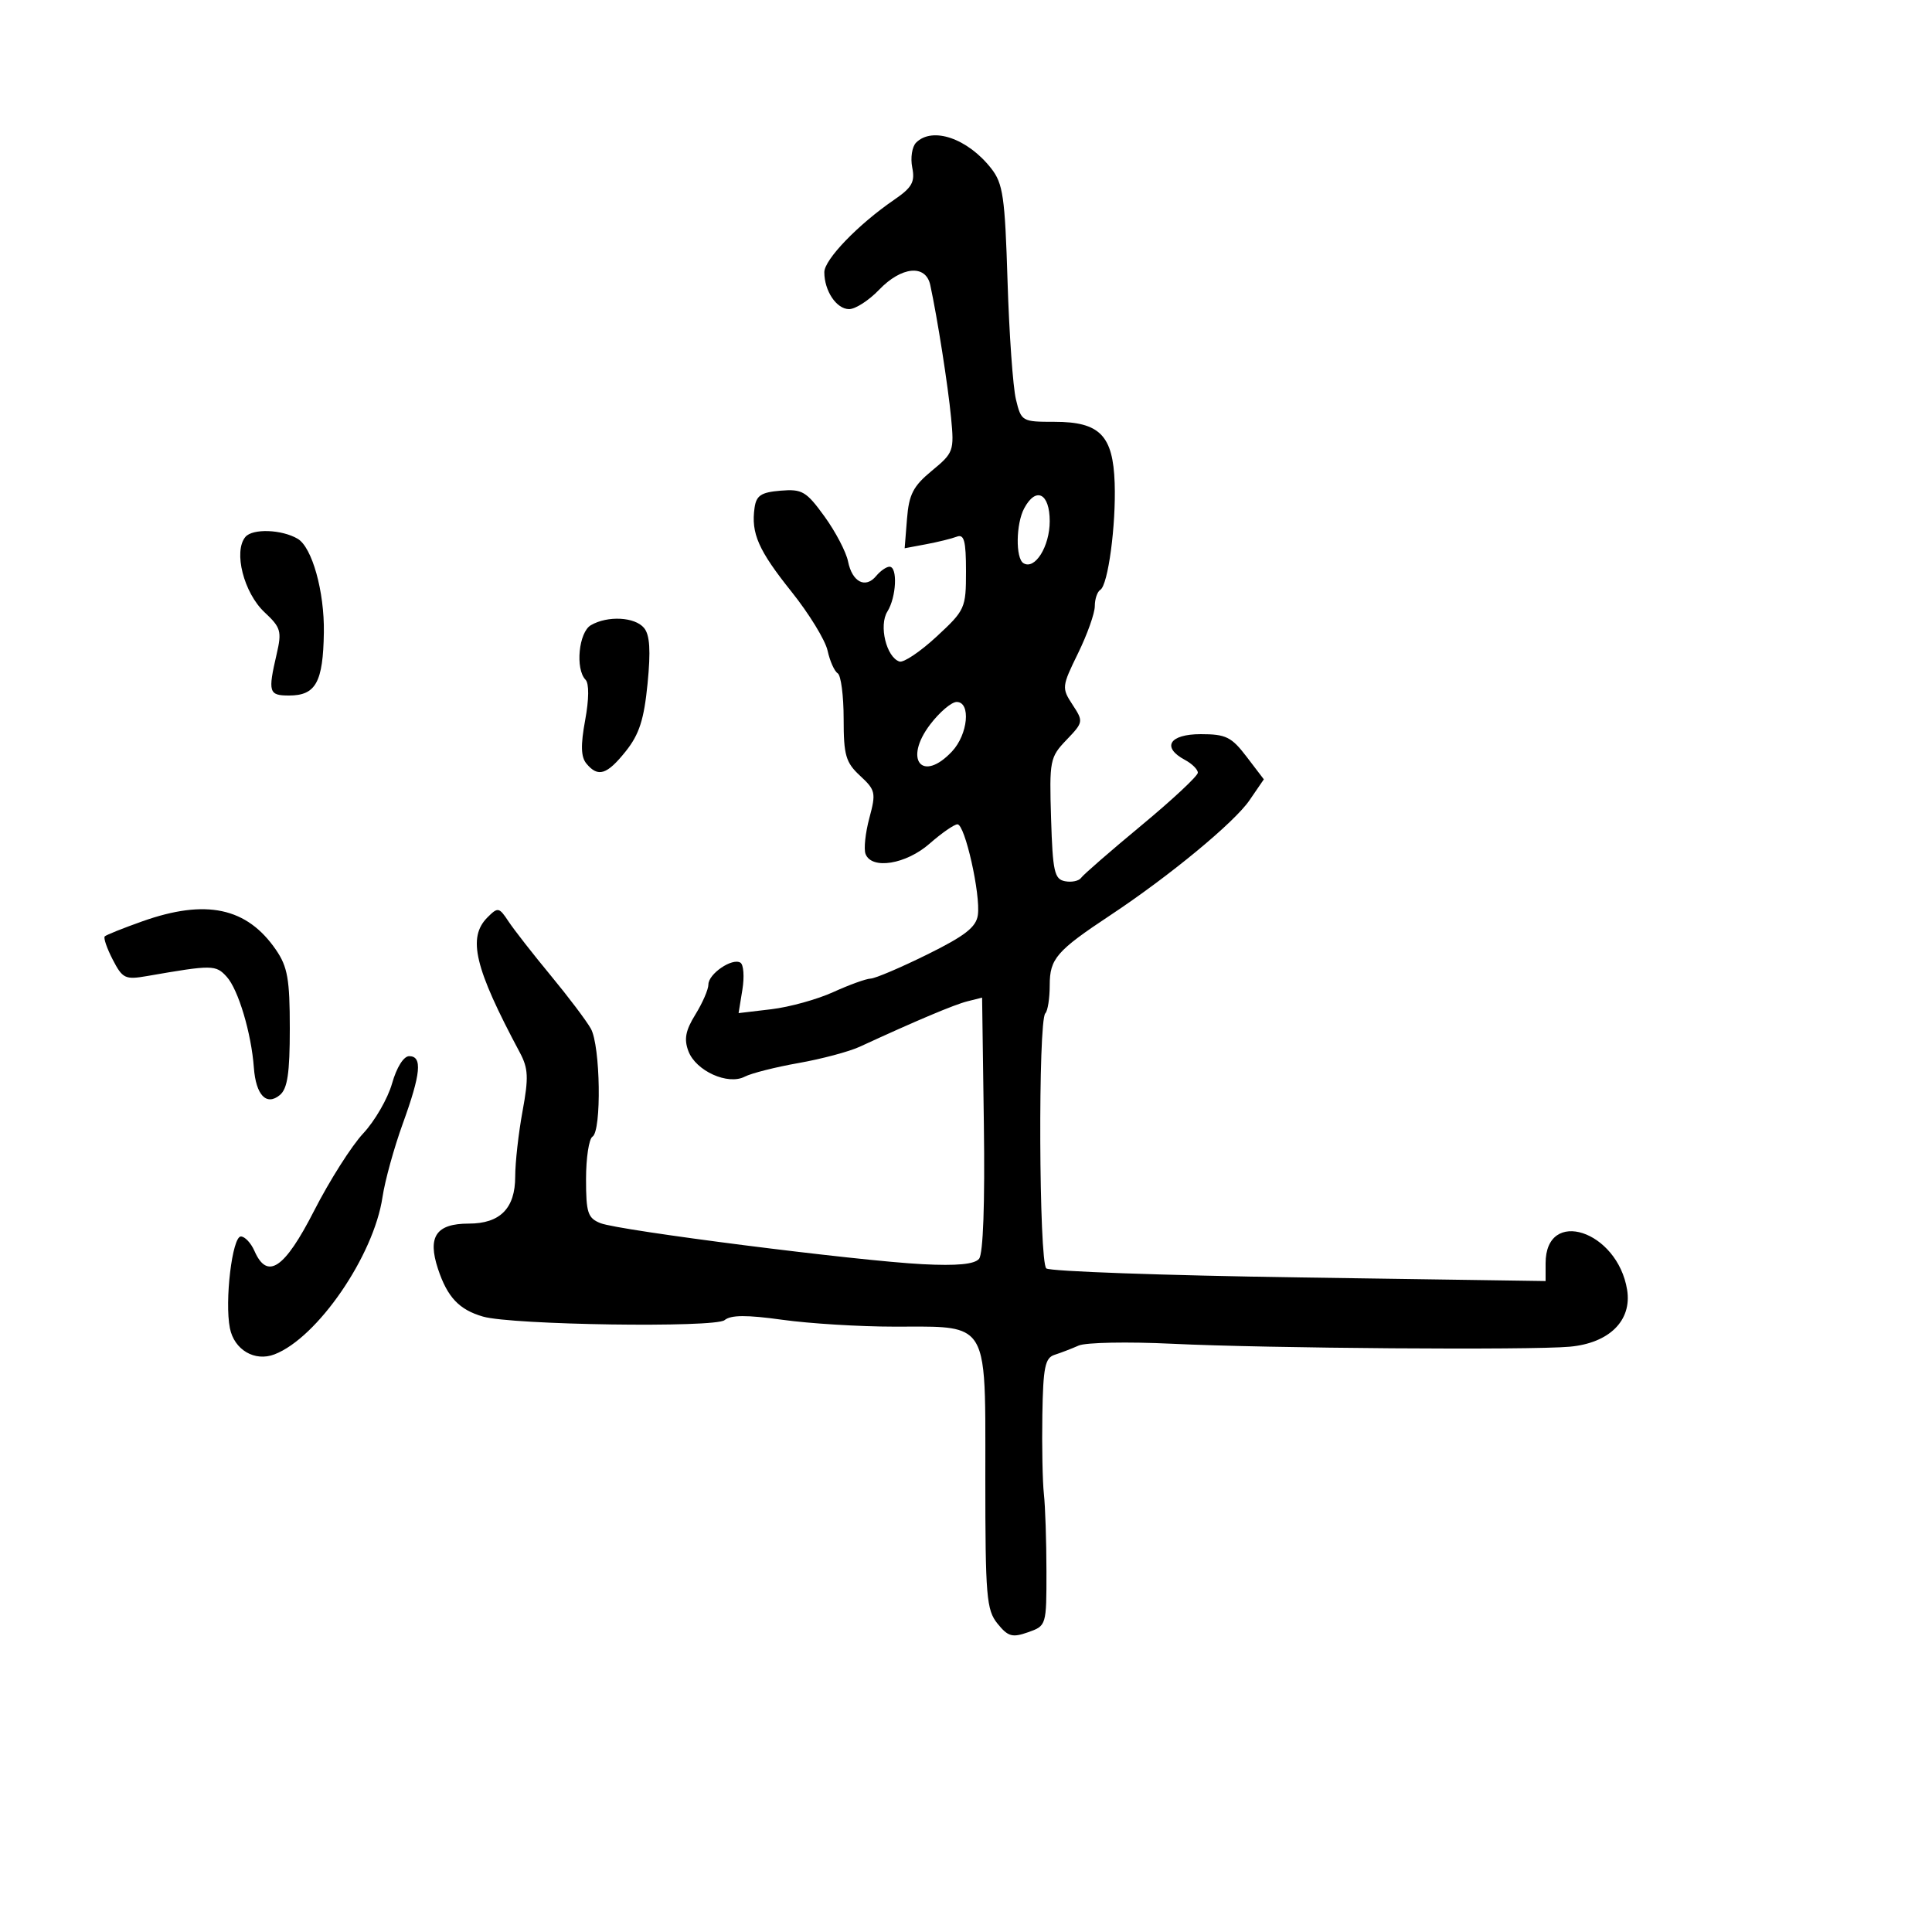 <svg xmlns="http://www.w3.org/2000/svg" width="300" height="300" viewBox="0 0 300 300" version="1.1">
  <defs/>
  <path d="M142.254,22.146 C144.789,19.611 150.257,21.491 153.913,26.154 C155.75,28.497 156.047,30.541 156.451,43.654 C156.703,51.819 157.287,60.075 157.75,62 C158.578,65.44 158.68,65.5 163.764,65.5 C170.764,65.5 172.833,67.609 173.085,75 C173.309,81.55 172.061,90.845 170.857,91.588 C170.386,91.88 170,93.02 170,94.122 C170,95.224 168.829,98.518 167.397,101.441 C164.872,106.599 164.847,106.836 166.542,109.423 C168.252,112.033 168.232,112.148 165.605,114.891 C163.029,117.579 162.933,118.072 163.21,127.085 C163.465,135.356 163.725,136.52 165.38,136.837 C166.414,137.035 167.539,136.795 167.88,136.305 C168.221,135.814 172.438,132.148 177.25,128.157 C182.063,124.166 186,120.489 186,119.985 C186,119.482 185.1,118.589 184,118 C180.326,116.034 181.571,114 186.449,114 C190.36,114 191.222,114.424 193.573,117.507 L196.248,121.014 L194.011,124.279 C191.652,127.722 181.562,136.054 172.416,142.112 C164.05,147.653 163,148.866 163,152.988 C163,155.011 162.693,156.974 162.317,157.349 C161.176,158.491 161.322,196.024 162.471,196.959 C163.037,197.419 180.713,198.048 201.75,198.358 L240,198.92 L240,196.16 C240,187.43 251.162,191.063 252.658,200.28 C253.431,205.045 249.893,208.556 243.751,209.115 C237.644,209.672 196.723,209.369 182,208.658 C175.125,208.326 168.6,208.451 167.5,208.936 C166.4,209.422 164.713,210.07 163.75,210.378 C162.274,210.85 161.977,212.313 161.855,219.719 C161.775,224.548 161.883,230.075 162.096,232 C162.309,233.925 162.487,239.313 162.492,243.973 C162.5,252.392 162.482,252.452 159.645,253.453 C157.187,254.32 156.528,254.135 154.895,252.119 C153.174,249.993 153,247.914 153,229.446 C153,215.258 153.242,209.635 150.612,207.418 C148.672,205.782 145.168,206 138.85,206 C133.512,206 125.705,205.522 121.501,204.937 C115.941,204.164 113.491,204.177 112.515,204.988 C111.047,206.206 79.525,205.745 75,204.439 C71.292,203.369 69.461,201.426 68.006,197.018 C66.354,192.013 67.728,190 72.794,190 C77.658,190 80,187.631 80,182.71 C80,180.521 80.513,175.946 81.14,172.544 C82.103,167.316 82.037,165.903 80.714,163.428 C73.679,150.27 72.561,145.582 75.705,142.438 C77.312,140.831 77.499,140.867 78.955,143.071 C79.805,144.357 82.75,148.129 85.5,151.454 C88.25,154.779 91.063,158.506 91.75,159.736 C93.236,162.396 93.434,175.614 92,176.5 C91.45,176.84 91,179.801 91,183.08 C91,188.333 91.268,189.149 93.25,189.935 C96.133,191.078 133.074,195.783 143.252,196.303 C148.598,196.577 151.321,196.318 152.026,195.468 C152.667,194.696 152.946,186.908 152.774,174.574 L152.5,154.911 L150.223,155.481 C148.189,155.991 142.294,158.478 133.5,162.536 C131.85,163.297 127.575,164.436 124,165.068 C120.425,165.699 116.664,166.651 115.641,167.184 C113.031,168.544 108.066,166.303 106.9,163.237 C106.187,161.362 106.441,160.022 107.984,157.525 C109.093,155.732 110,153.638 110,152.873 C110,151.216 113.7,148.696 114.975,149.484 C115.466,149.788 115.603,151.674 115.278,153.676 L114.687,157.316 L119.778,156.713 C122.578,156.381 126.899,155.185 129.38,154.055 C131.86,152.925 134.477,151.979 135.195,151.954 C135.913,151.929 139.875,150.242 144,148.204 C149.845,145.317 151.575,143.969 151.84,142.093 C152.29,138.913 149.839,128 148.676,128 C148.174,128 146.226,129.35 144.347,131 C140.686,134.215 135.35,135.076 134.402,132.605 C134.107,131.837 134.374,129.327 134.993,127.025 C136.047,123.111 135.955,122.687 133.56,120.468 C131.32,118.392 131,117.284 131,111.607 C131,108.038 130.585,104.861 130.077,104.548 C129.569,104.234 128.862,102.65 128.506,101.027 C128.15,99.405 125.632,95.292 122.91,91.888 C117.764,85.45 116.605,82.82 117.167,78.852 C117.438,76.936 118.186,76.443 121.202,76.192 C124.558,75.914 125.196,76.288 128.026,80.192 C129.743,82.562 131.39,85.709 131.686,87.186 C132.327,90.382 134.385,91.446 136.049,89.441 C136.707,88.648 137.64,88 138.122,88 C139.415,88 139.19,92.724 137.79,94.965 C136.442,97.123 137.632,102.048 139.664,102.723 C140.304,102.936 142.892,101.2 145.414,98.866 C149.867,94.745 150,94.45 150,88.704 C150,83.985 149.71,82.897 148.571,83.334 C147.785,83.636 145.642,84.164 143.808,84.508 L140.475,85.133 L140.839,80.556 C141.141,76.762 141.802,75.485 144.7,73.096 C148.069,70.319 148.179,70.016 147.683,64.856 C147.203,59.852 145.559,49.382 144.449,44.25 C143.747,41.008 139.984,41.364 136.5,45 C134.919,46.65 132.826,48 131.848,48 C129.894,48 128,45.179 128,42.269 C128,40.3 133.248,34.857 138.847,31.019 C141.624,29.116 142.102,28.262 141.652,26.008 C141.353,24.514 141.624,22.776 142.254,22.146 Z M60.876,168.25 C61.587,165.741 62.678,164 63.54,164 C65.617,164 65.358,166.72 62.542,174.484 C61.19,178.212 59.774,183.34 59.395,185.881 C58.038,194.997 49.287,207.74 42.623,210.304 C39.566,211.481 36.371,209.607 35.698,206.242 C34.861,202.053 36.064,192 37.403,192 C38.02,192 38.97,193.012 39.513,194.25 C41.513,198.809 44.173,197.015 48.778,188 C51.167,183.325 54.595,177.925 56.396,176 C58.197,174.075 60.213,170.588 60.876,168.25 Z M22.09,143.067 C31.984,139.554 38.346,140.912 42.859,147.499 C44.66,150.127 45,152.064 45,159.689 C45,166.639 44.64,169.054 43.458,170.035 C41.368,171.769 39.735,170.048 39.42,165.781 C39.027,160.436 37.005,153.663 35.212,151.682 C33.51,149.801 32.984,149.796 22.828,151.562 C19.44,152.151 19.027,151.953 17.504,149.007 C16.596,147.251 16.039,145.628 16.266,145.401 C16.493,145.173 19.114,144.123 22.09,143.067 Z M38.1,83.38 C39.209,82.043 43.737,82.199 46.223,83.66 C48.463,84.976 50.387,91.861 50.289,98.213 C50.17,105.947 49.035,108 44.878,108 C41.736,108 41.585,107.496 42.955,101.587 C43.782,98.023 43.615,97.443 41.089,95.083 C37.859,92.066 36.219,85.646 38.1,83.38 Z M91.75,97.08 C94.342,95.57 98.58,95.789 100.006,97.507 C100.907,98.592 101.06,101.015 100.553,106.155 C100.004,111.731 99.264,114.029 97.175,116.648 C94.251,120.312 92.867,120.749 91.063,118.576 C90.2,117.536 90.146,115.72 90.864,111.826 C91.464,108.571 91.487,106.131 90.923,105.55 C89.306,103.886 89.863,98.179 91.75,97.08 Z M144.44,112.49 C140.26,117.971 143.198,121.612 147.826,116.686 C150.315,114.036 150.79,109 148.551,109 C147.754,109 145.904,110.57 144.44,112.49 Z M159.035,78.934 C157.752,81.331 157.68,86.684 158.919,87.45 C160.694,88.547 163,84.862 163,80.929 C163,76.581 160.868,75.509 159.035,78.934 Z"/>
</svg>

